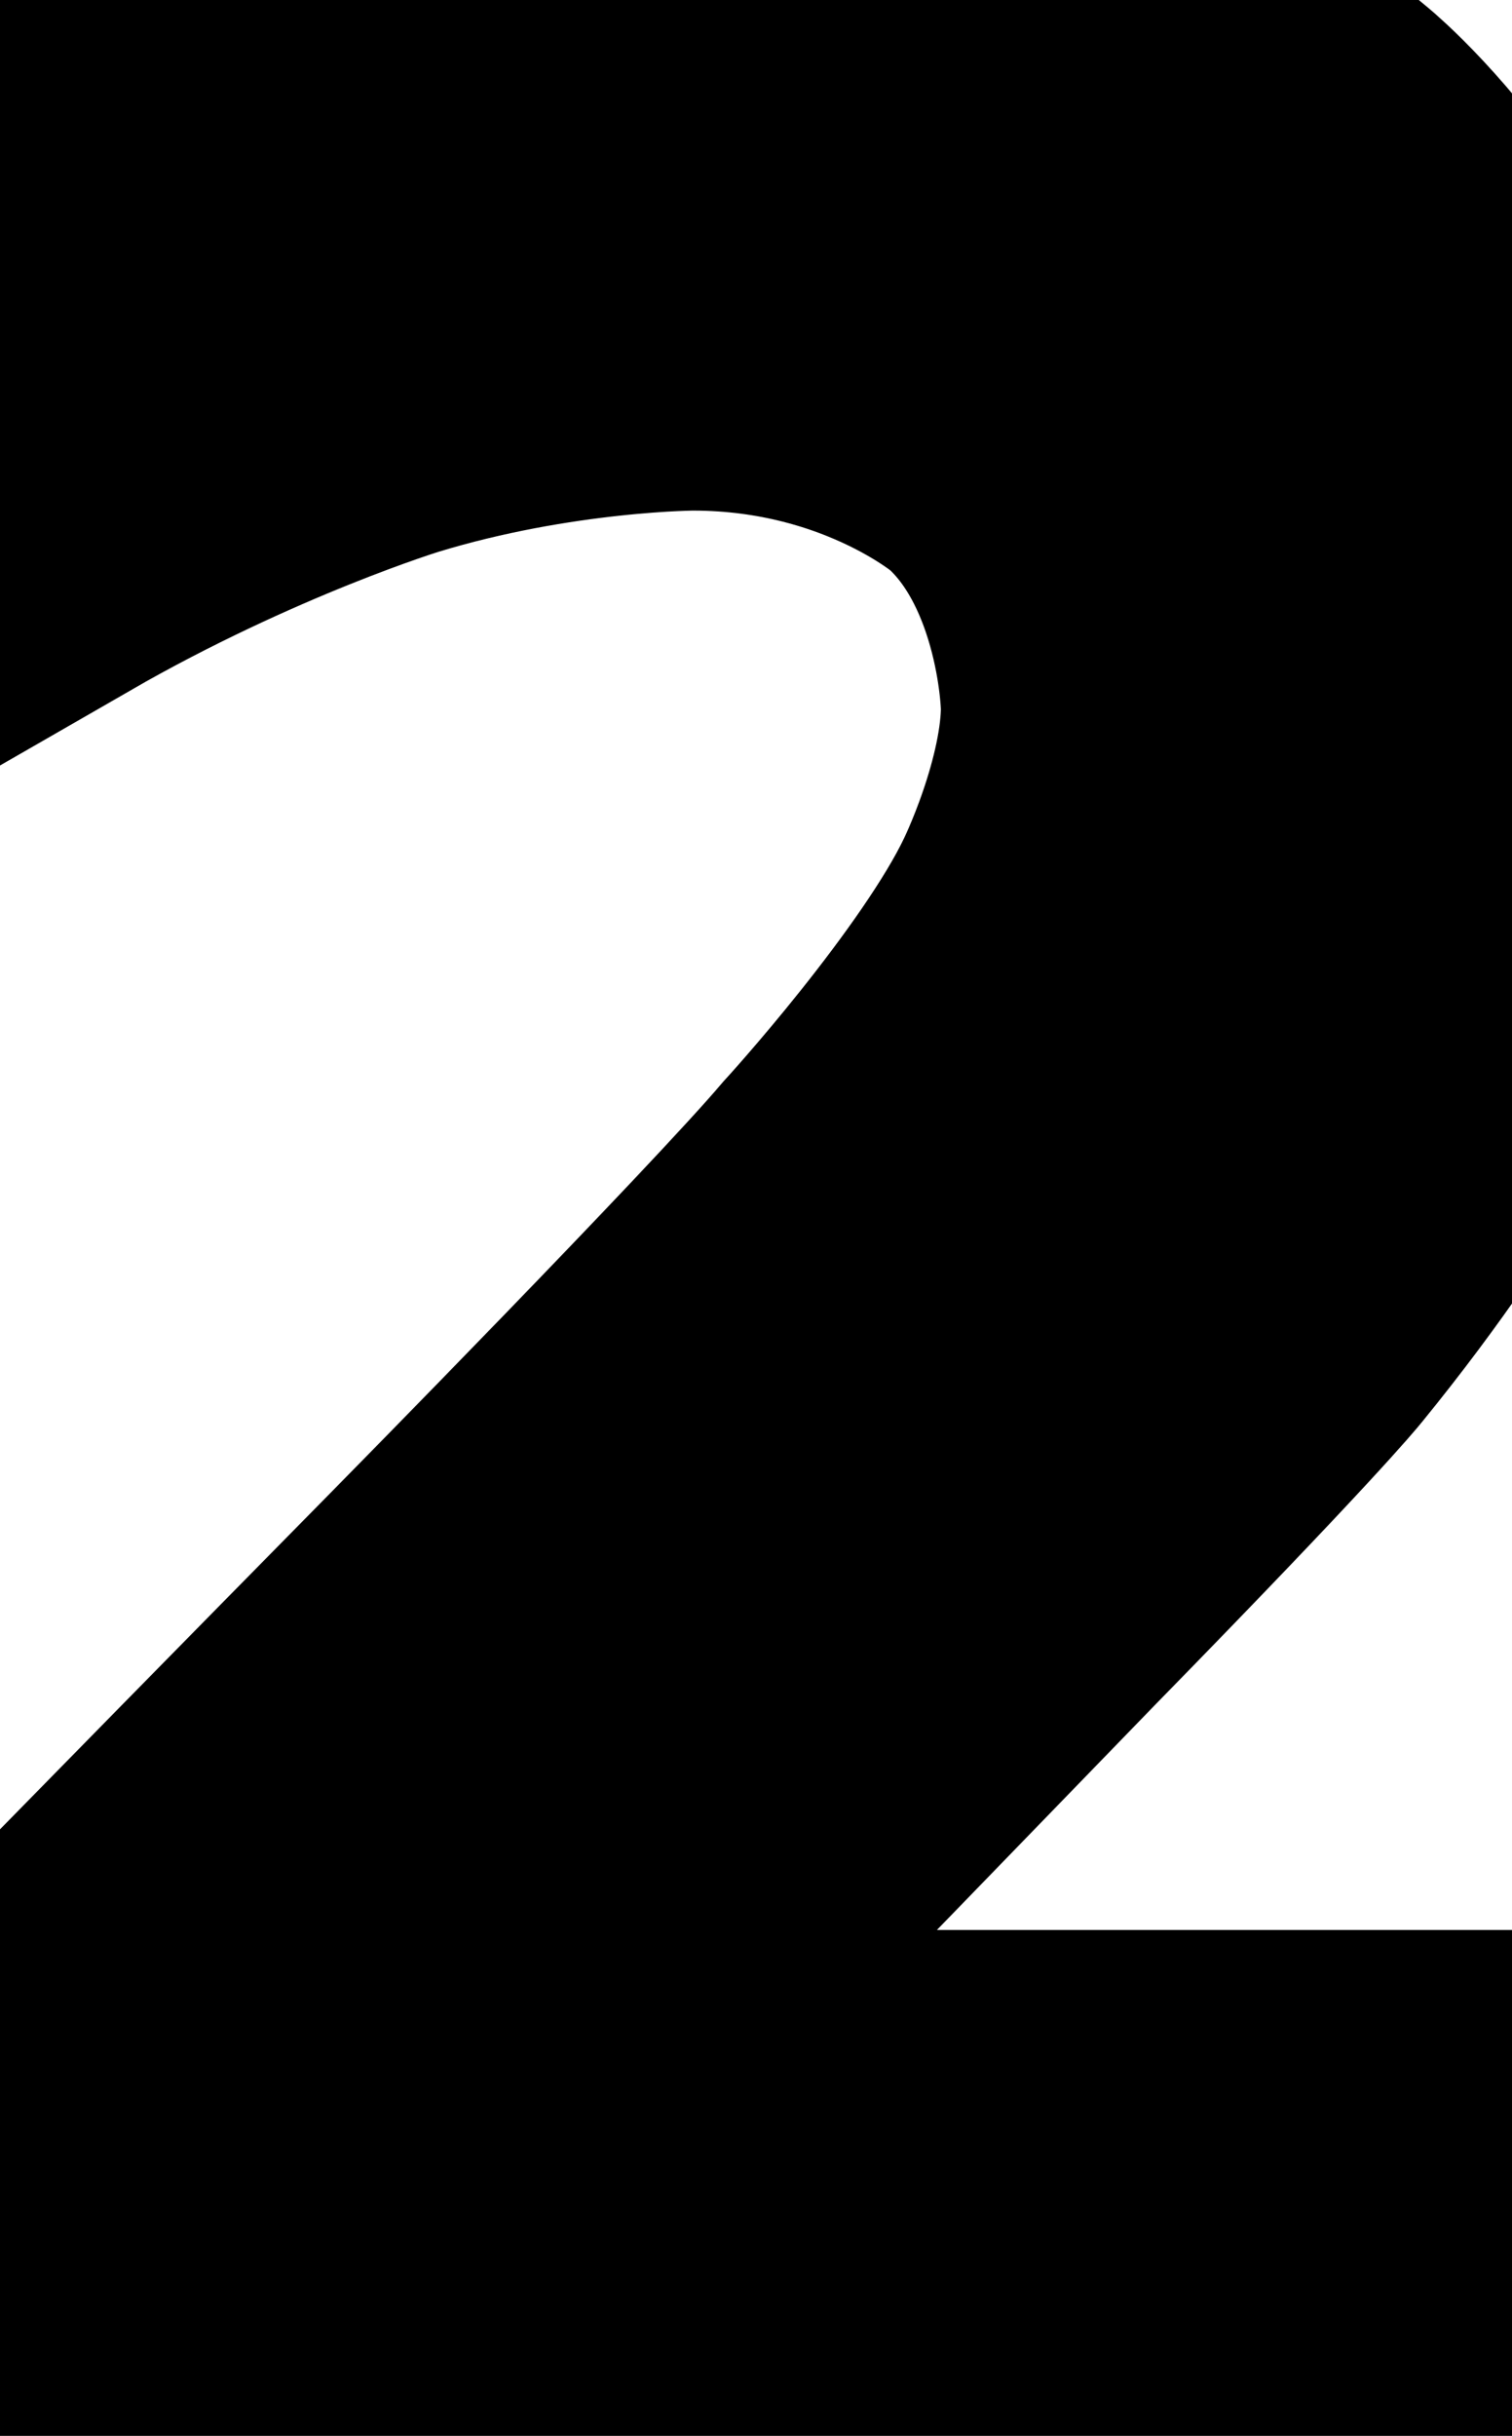 <svg xmlns="http://www.w3.org/2000/svg" width="3.23" height="5.2" viewBox="768.52 1885.8 3.23 5.2">
                <rect x="768.52" y="1885.8" width="3.23" height="5.2" fill="white"/>
                <path d="M 769.34 1890.42 L 771.75 1890.42 L 771.75 1891.0 L 768.52 1891.0 L 768.52 1890.42 C 768.52 1890.42 768.91 1890.02 769.59 1889.33 C 769.59 1889.33 770.27 1888.64 770.44 1888.44 C 770.44 1888.44 770.77 1888.08 770.9 1887.81 C 770.9 1887.81 771.03 1887.55 771.03 1887.31 C 771.03 1887.31 771.03 1886.89 770.75 1886.64 C 770.75 1886.64 770.47 1886.39 770.0 1886.39 C 770.0 1886.39 769.67 1886.39 769.31 1886.5 C 769.31 1886.5 768.95 1886.61 768.55 1886.84 L 768.55 1886.14 C 768.55 1886.14 768.97 1885.97 769.33 1885.88 C 769.33 1885.88 769.69 1885.8 769.98 1885.8 C 769.98 1885.8 770.78 1885.8 771.25 1886.2 C 771.25 1886.2 771.72 1886.59 771.72 1887.27 C 771.72 1887.27 771.72 1887.58 771.6 1887.86 C 771.6 1887.86 771.48 1888.14 771.17 1888.52 C 771.17 1888.52 771.09 1888.62 770.63 1889.09 Z" stroke="black" fill="none" stroke-width="1" />
                </svg>